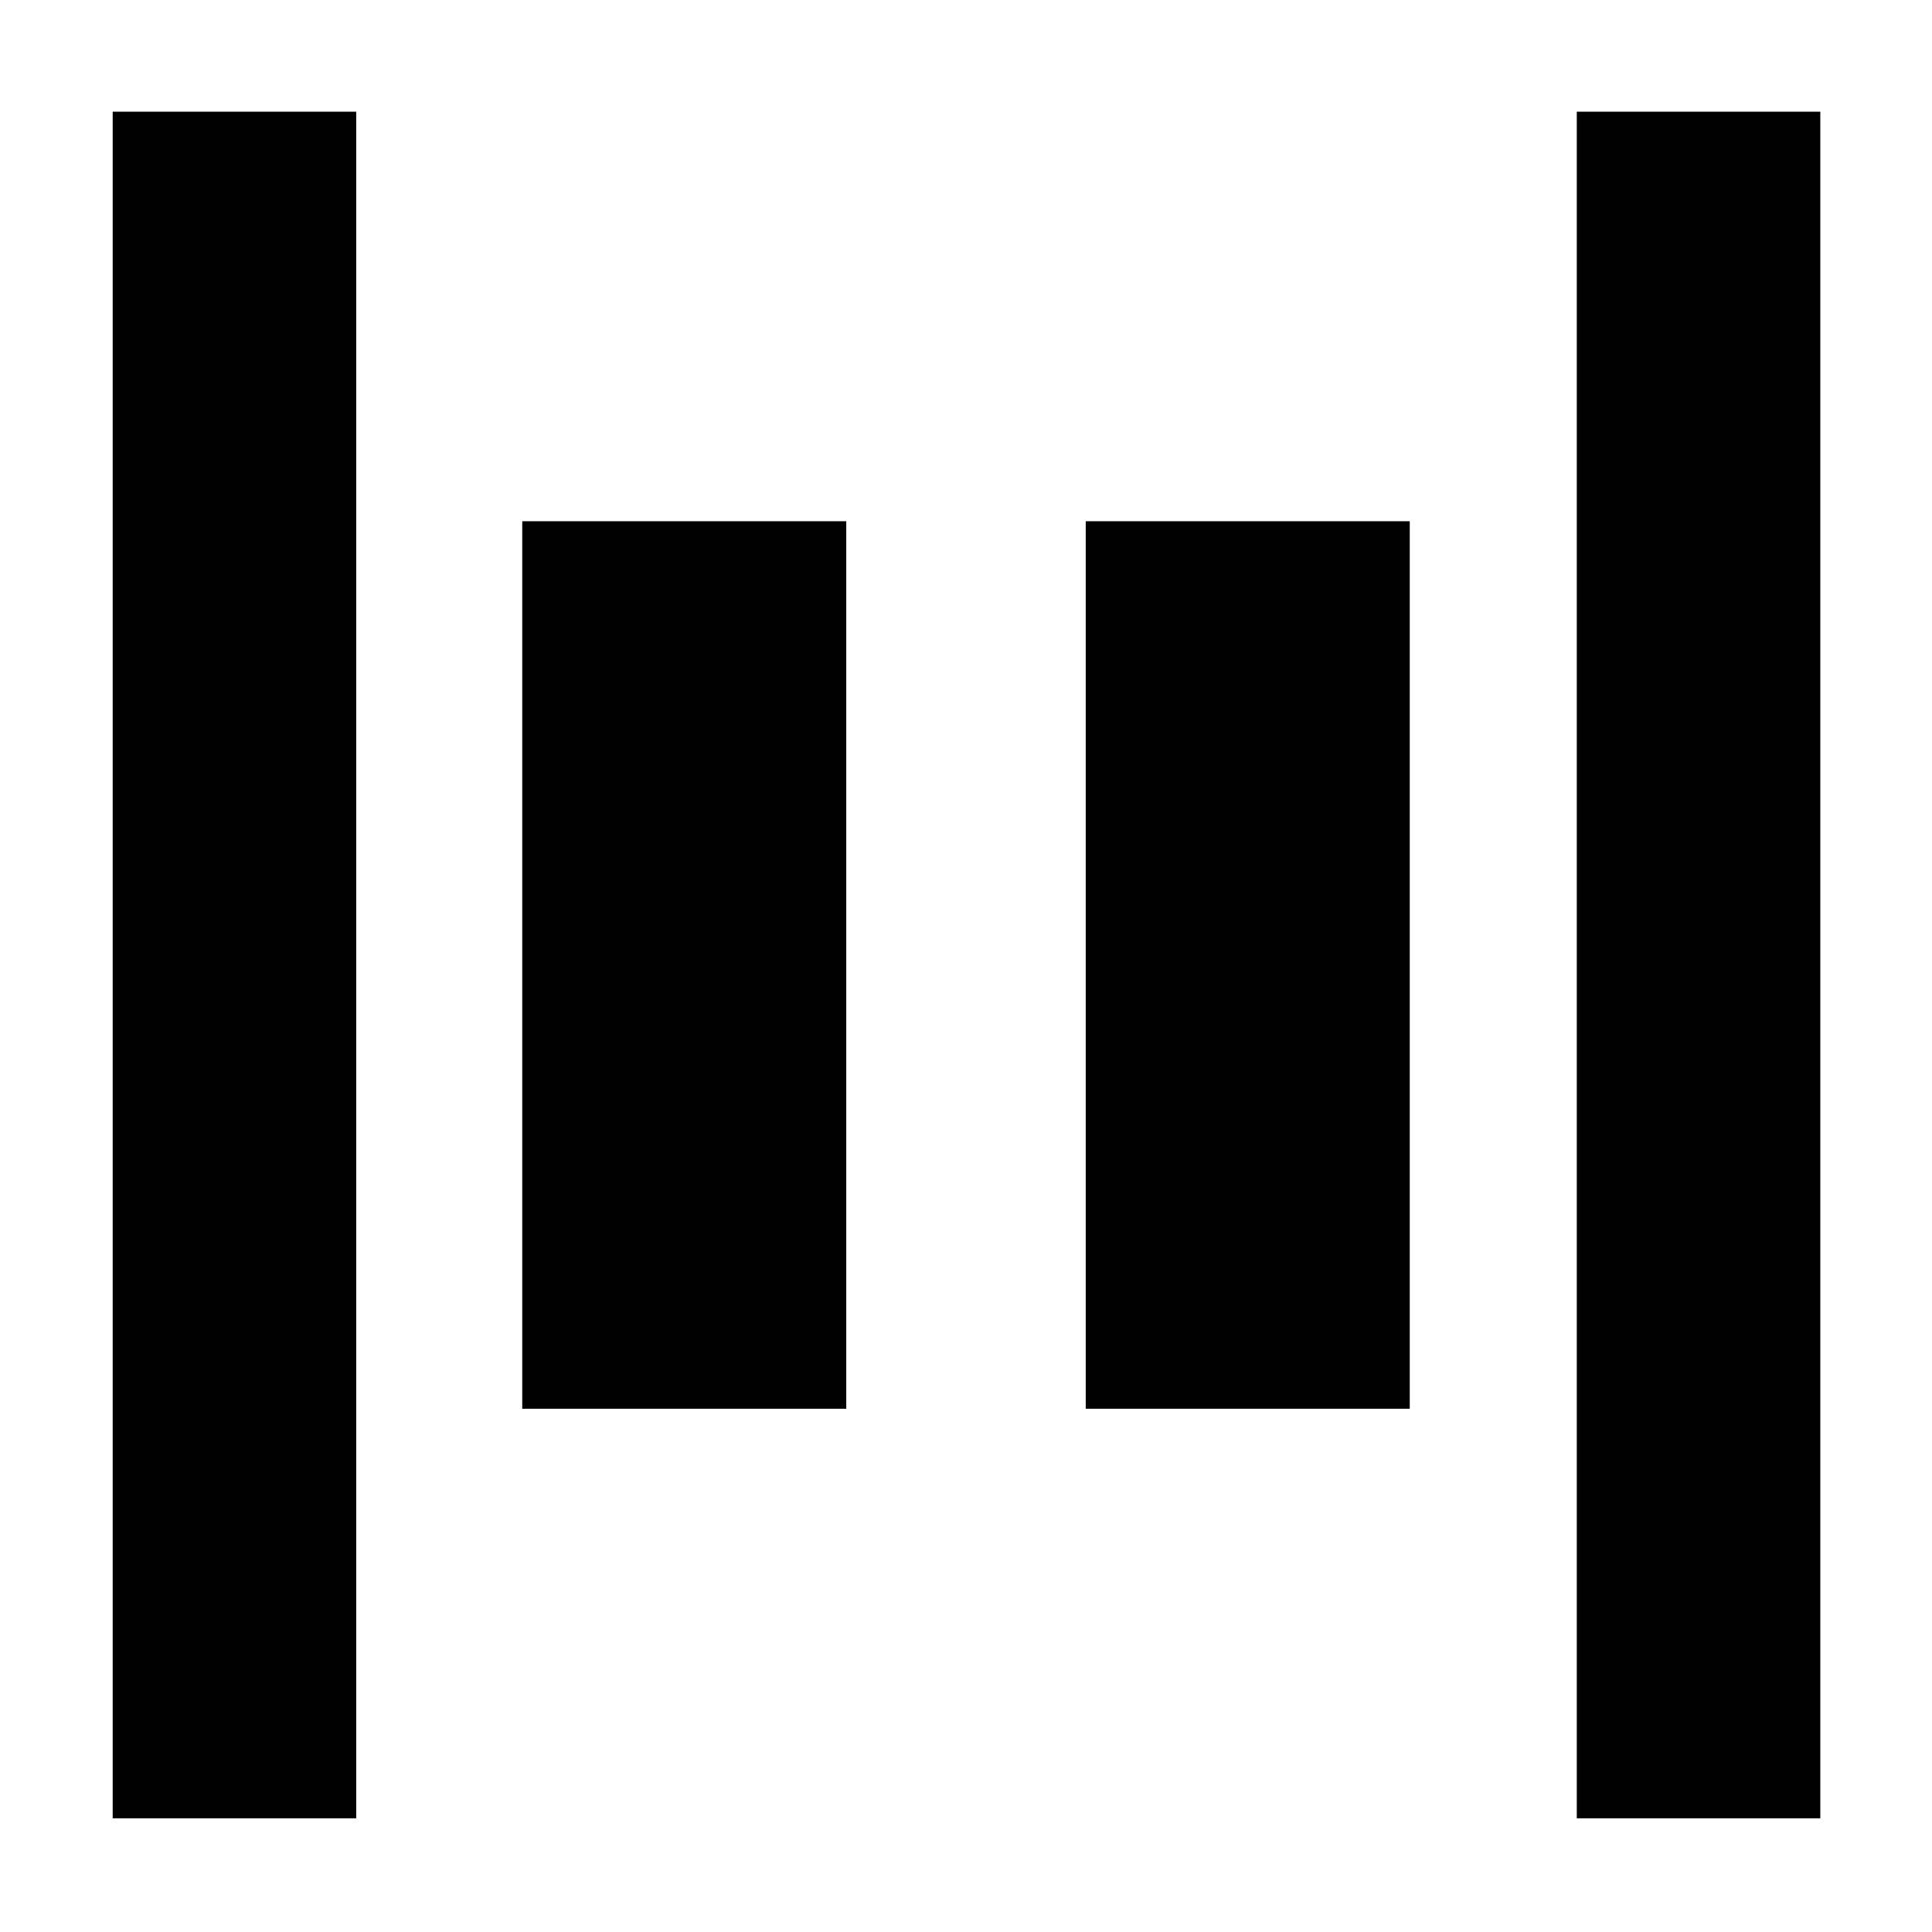 <svg xmlns="http://www.w3.org/2000/svg" height="24" viewBox="0 -960 960 960" width="24"><path d="M783.5-56.5v-848h121v848h-121ZM56-56.5v-848h121v848H56ZM539.5-260v-441h161v441h-161Zm-280 0v-441h161v441h-161Z"/></svg>